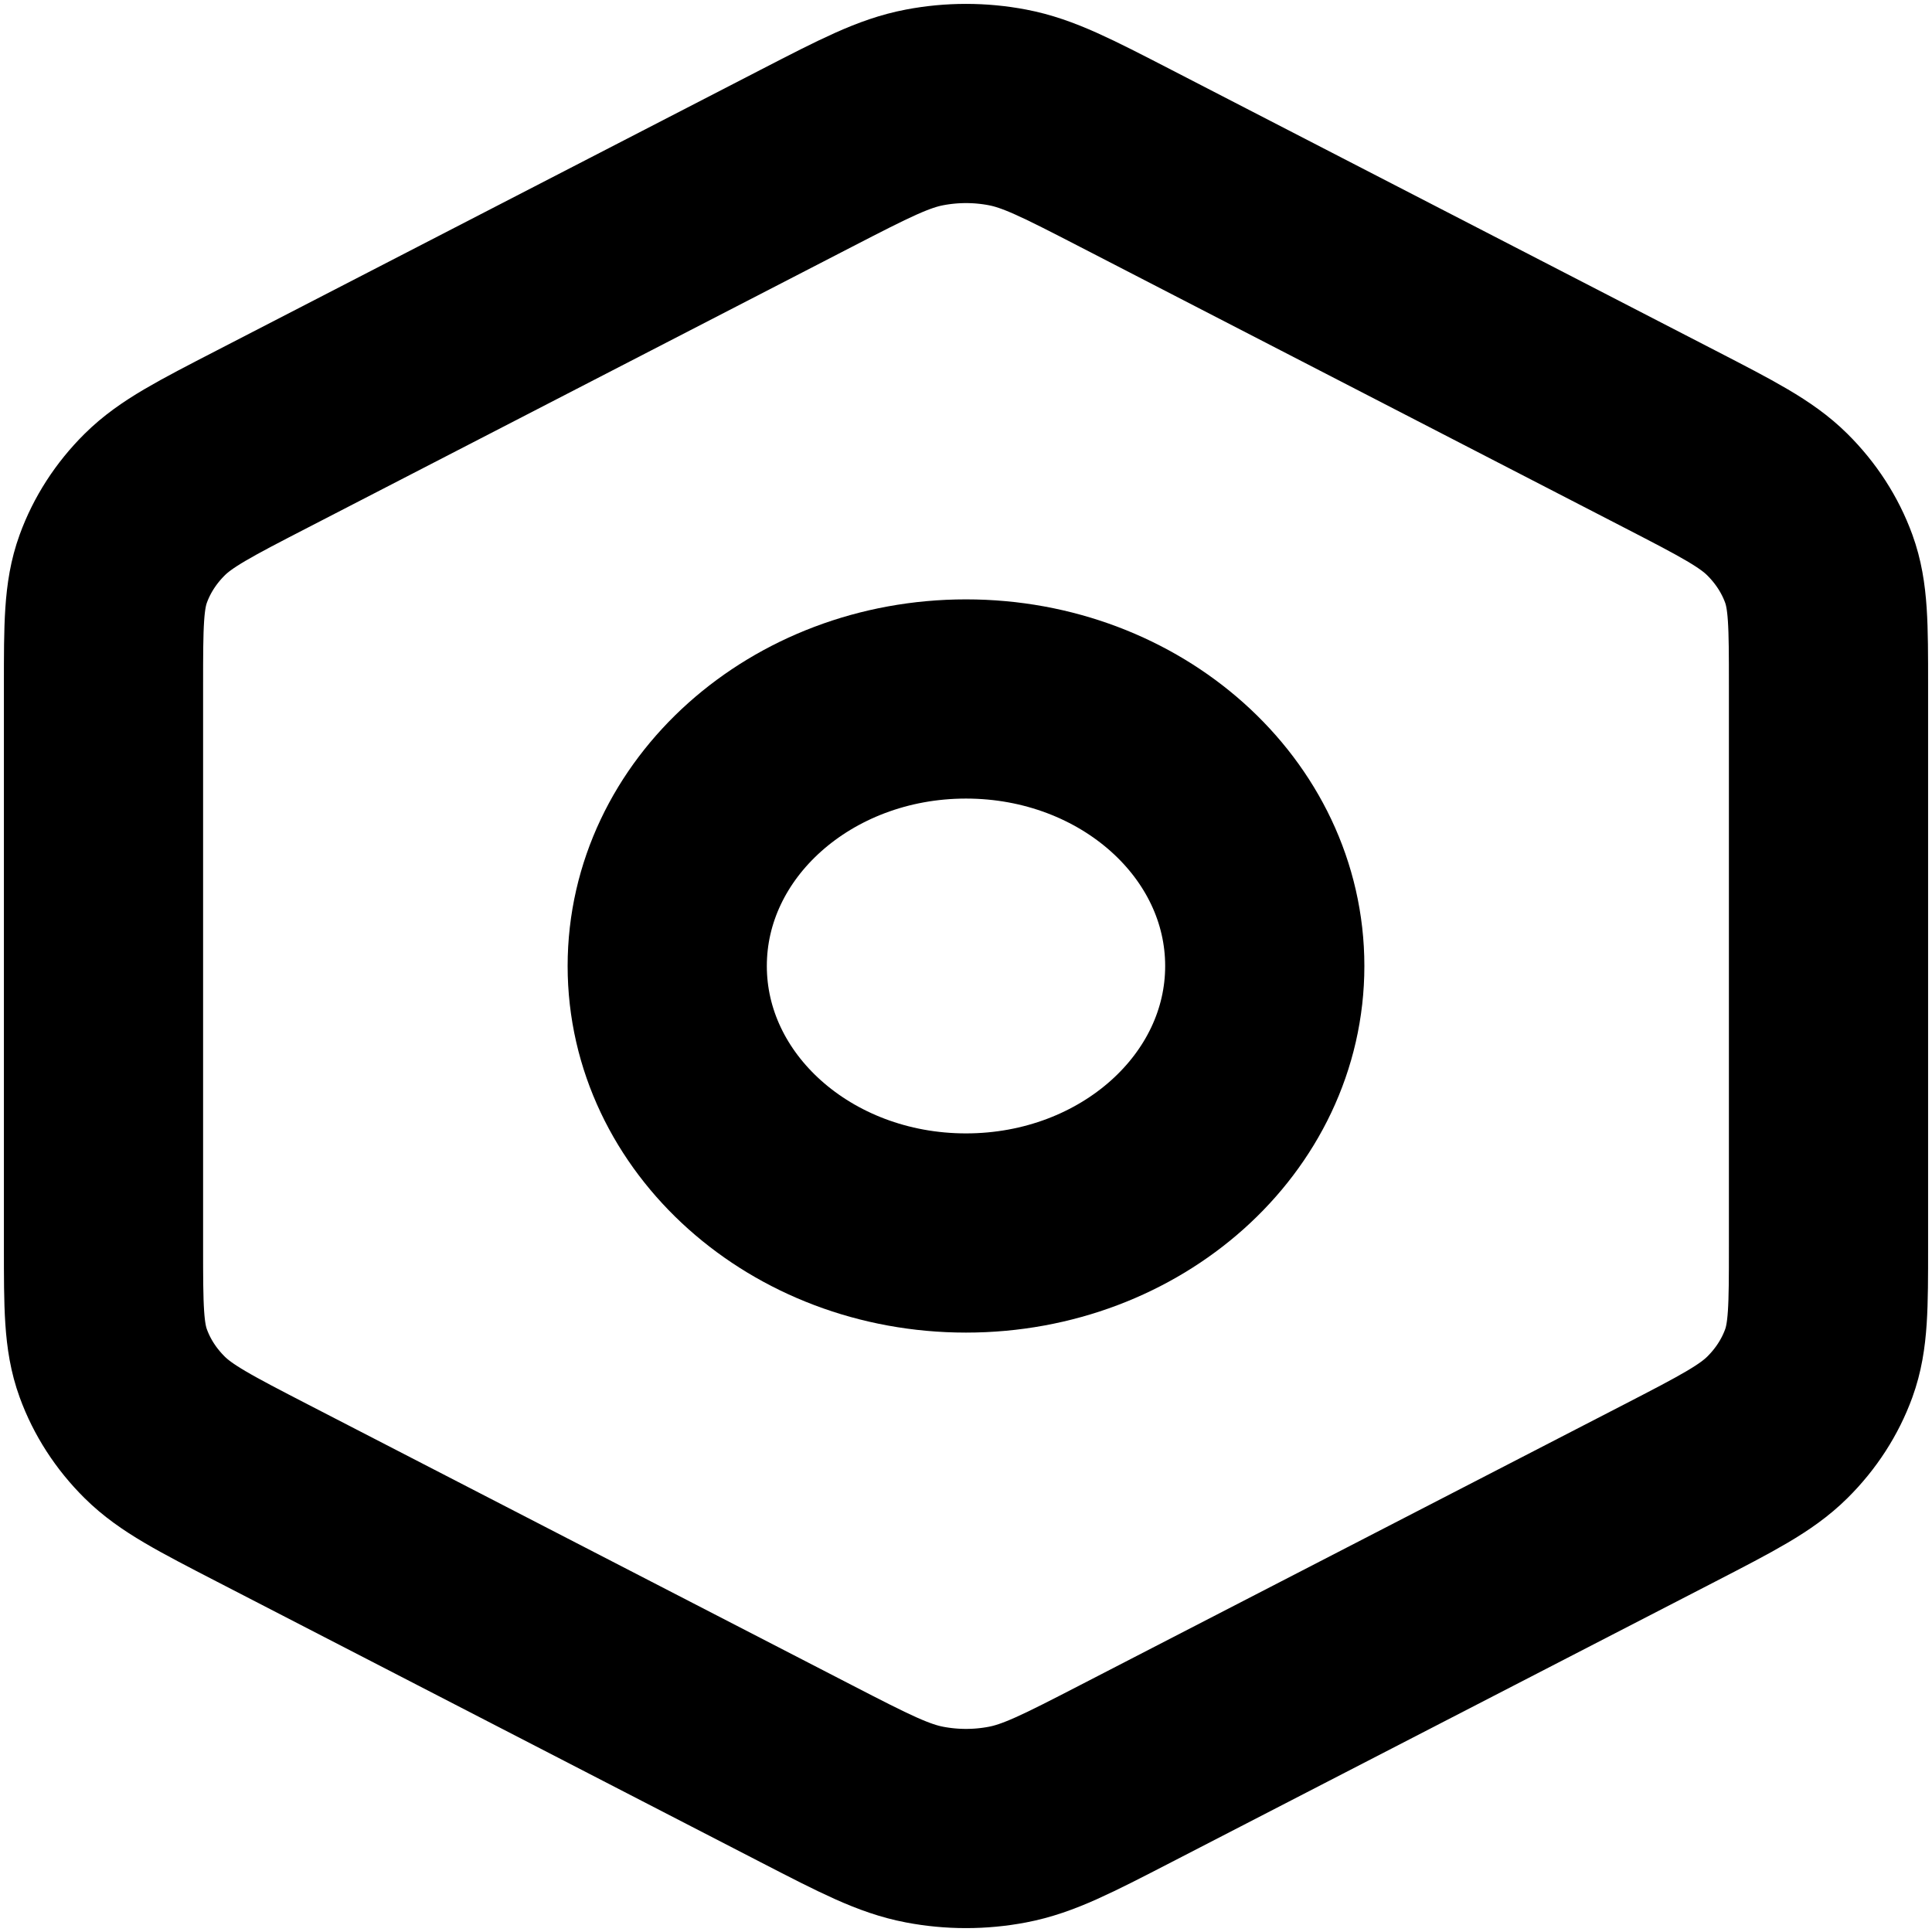 <svg viewBox="0 0 56 56" fill="none"
  xmlns="http://www.w3.org/2000/svg">
  <path d="M32.62 51.416L48.383 43.283C50.066 42.414 50.905 41.98 51.517 41.373C52.059 40.836 52.468 40.203 52.718 39.515C53 38.739 53 37.873 53 36.145V19.855C53 18.127 53 17.26 52.718 16.485C52.468 15.797 52.059 15.164 51.517 14.626C50.908 14.021 50.07 13.589 48.402 12.728L32.618 4.584C30.935 3.716 30.096 3.283 29.201 3.113C28.41 2.962 27.591 2.962 26.8 3.113C25.905 3.283 25.063 3.716 23.38 4.584L7.615 12.719C5.934 13.586 5.094 14.019 4.483 14.626C3.941 15.164 3.533 15.797 3.283 16.485C3 17.262 3 18.131 3 19.867V36.133C3 37.87 3 38.738 3.283 39.515C3.533 40.203 3.941 40.836 4.483 41.373C5.095 41.98 5.935 42.414 7.618 43.283L23.38 51.416C25.063 52.284 25.905 52.717 26.8 52.887C27.591 53.038 28.41 53.038 29.201 52.887C30.096 52.717 30.938 52.284 32.62 51.416Z" stroke="black" stroke-width="5.774" stroke-linecap="round" stroke-linejoin="round"/>
  <path d="M19.34 28C19.34 32.274 23.217 35.739 28 35.739C32.783 35.739 36.66 32.274 36.66 28C36.66 23.725 32.783 20.26 28 20.26C23.217 20.26 19.34 23.725 19.34 28Z" stroke="black" stroke-width="5.774" stroke-linecap="round" stroke-linejoin="round"/>
</svg>

